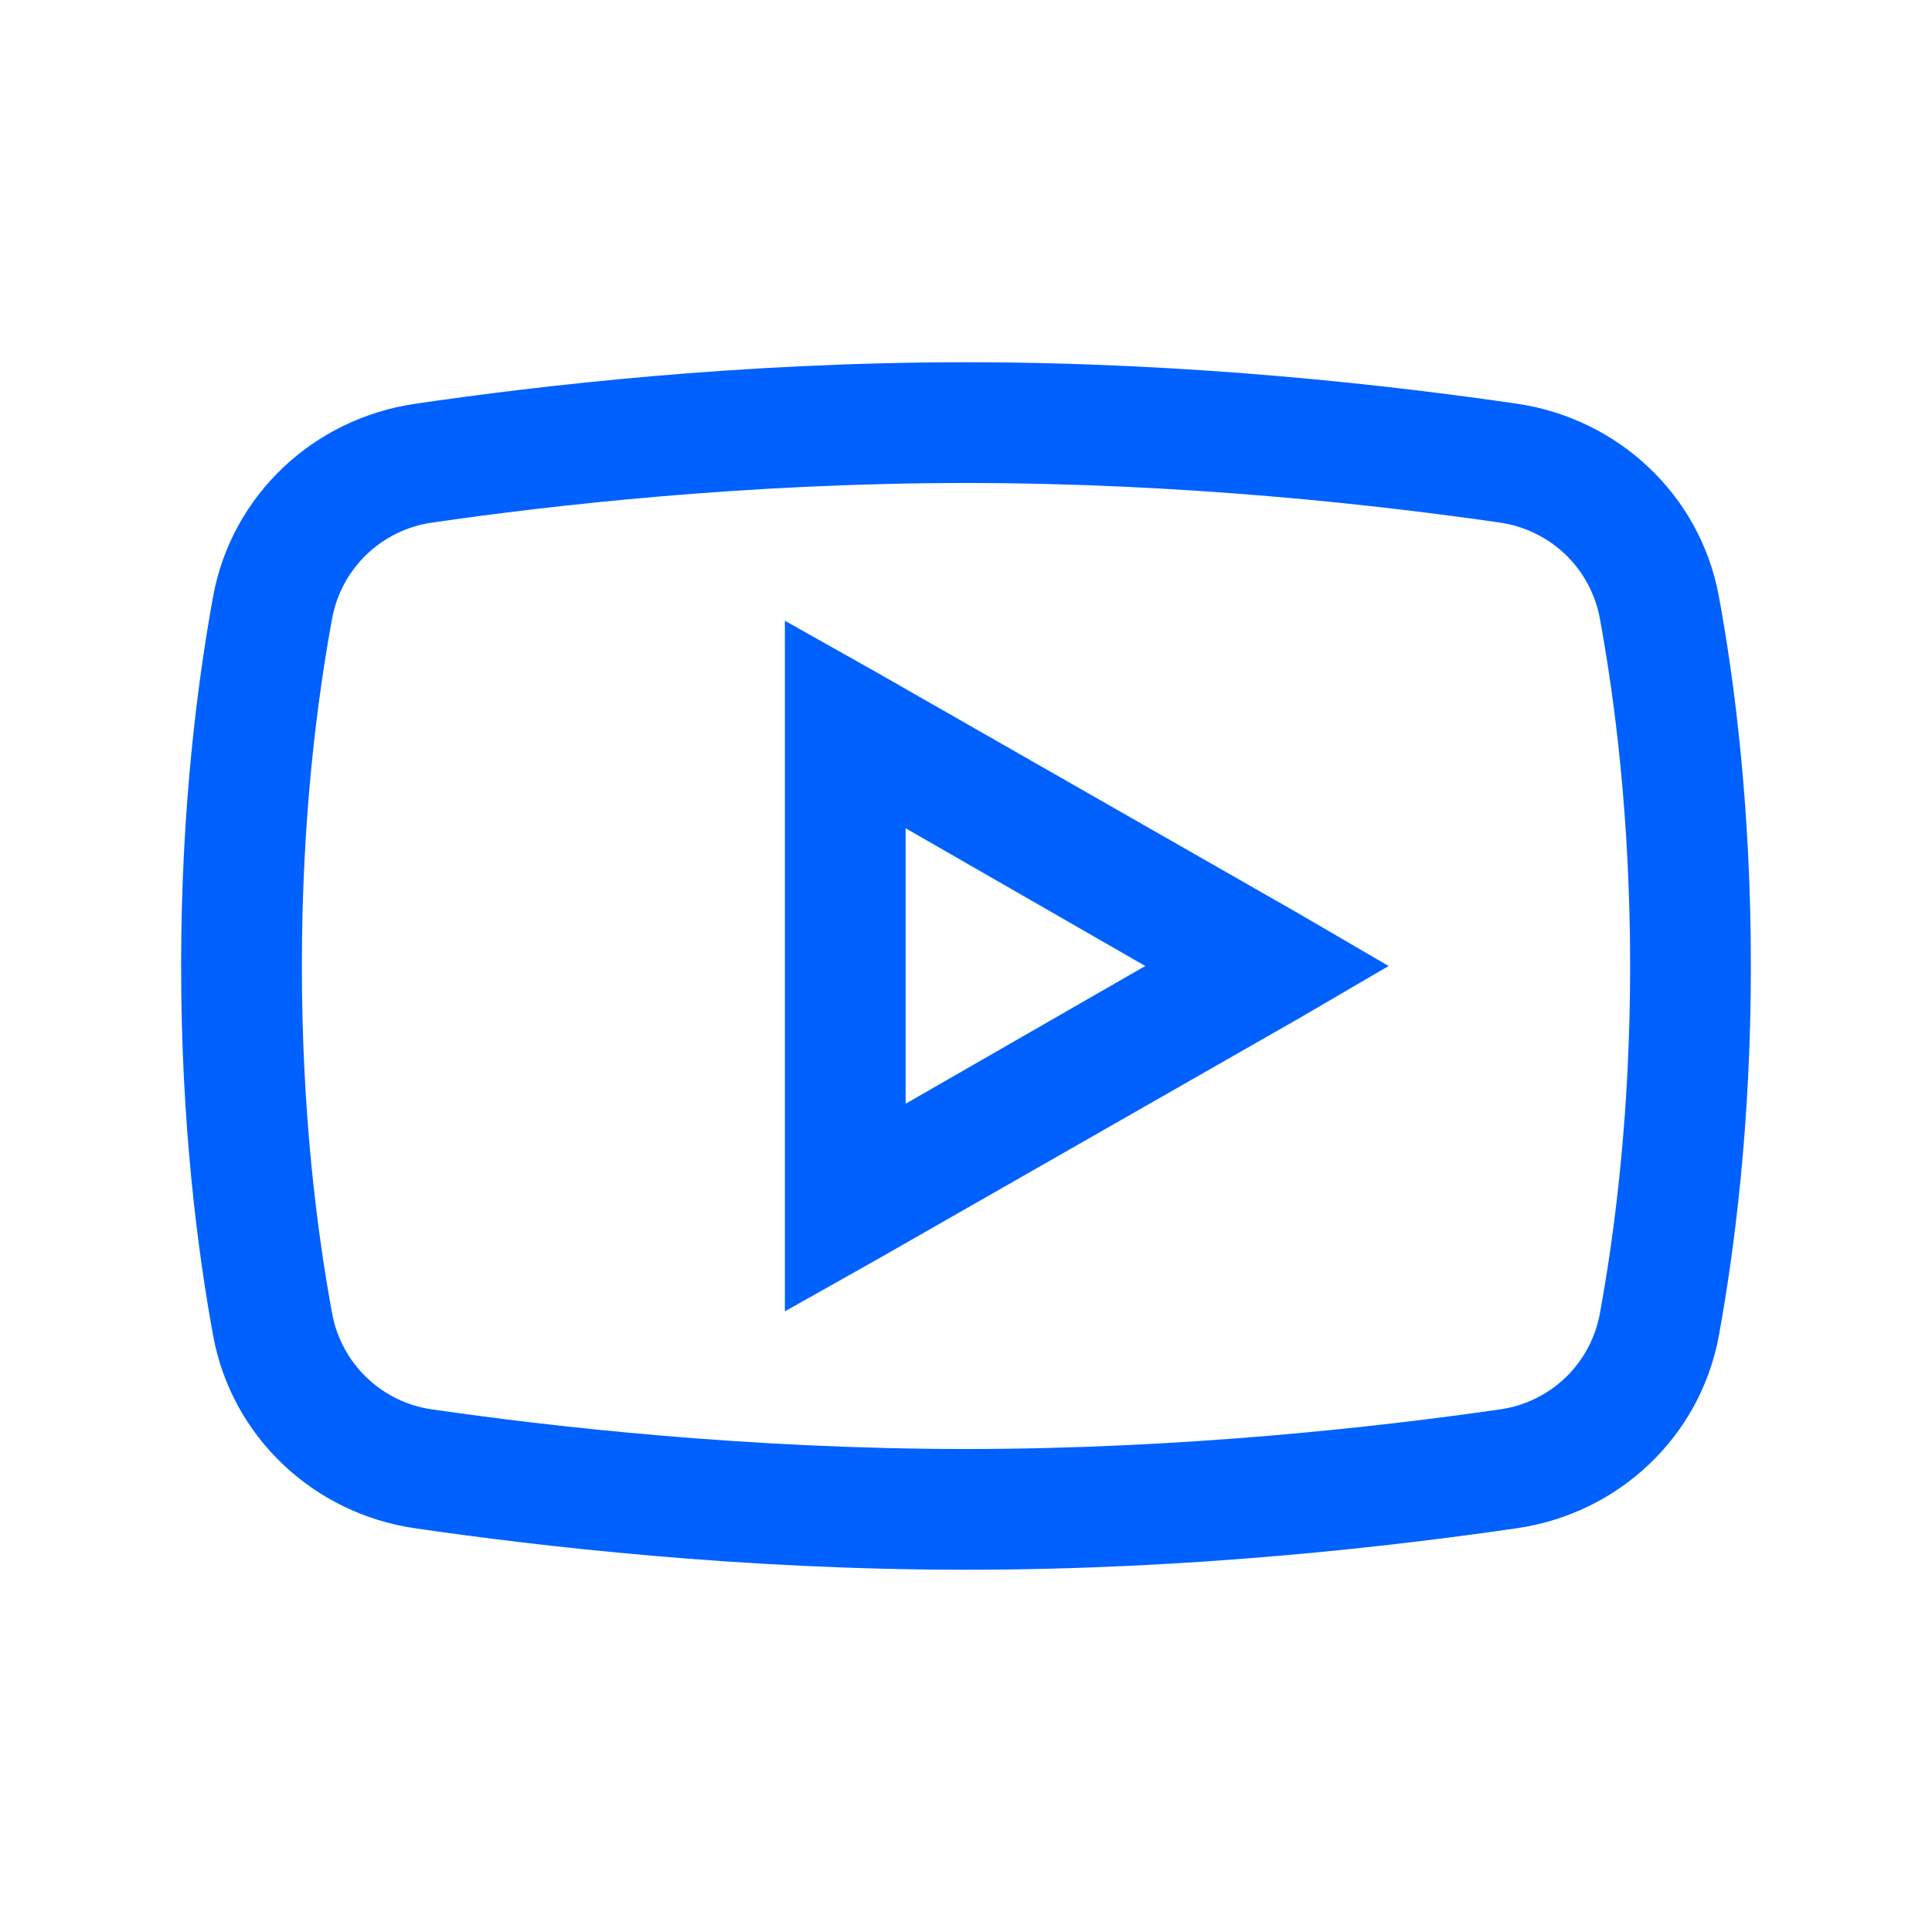 <svg width="24" height="24" viewBox="0 0 24 24" fill="none" xmlns="http://www.w3.org/2000/svg">
<path d="M12 4.5C9.175 4.5 6.679 4.793 5.156 5.016C3.896 5.2 2.88 6.149 2.648 7.406C2.453 8.476 2.25 10.04 2.25 12C2.25 13.96 2.453 15.525 2.648 16.594C2.88 17.851 3.896 18.802 5.156 18.985C6.686 19.207 9.191 19.5 12 19.5C14.809 19.5 17.314 19.207 18.844 18.984C20.104 18.802 21.12 17.851 21.352 16.594C21.547 15.521 21.75 13.954 21.75 12C21.75 10.046 21.55 8.479 21.352 7.406C21.12 6.149 20.104 5.2 18.844 5.015C17.32 4.793 14.824 4.5 12 4.5ZM12 6C14.725 6 17.159 6.278 18.633 6.492C18.939 6.536 19.224 6.675 19.447 6.889C19.67 7.104 19.82 7.383 19.875 7.688C20.056 8.678 20.25 10.145 20.25 12C20.25 13.852 20.056 15.322 19.875 16.312C19.82 16.617 19.671 16.897 19.448 17.112C19.225 17.326 18.94 17.465 18.633 17.508C17.152 17.722 14.707 18 12 18C9.293 18 6.844 17.722 5.367 17.508C5.061 17.465 4.776 17.326 4.553 17.111C4.33 16.896 4.18 16.617 4.125 16.312C3.943 15.322 3.75 13.858 3.75 12C3.75 10.14 3.943 8.678 4.125 7.688C4.18 7.383 4.33 7.103 4.553 6.889C4.776 6.674 5.061 6.535 5.367 6.492C6.838 6.278 9.275 6 12 6ZM9.75 7.711V16.29L10.875 15.657L16.125 12.657L17.25 12L16.125 11.344L10.875 8.344L9.75 7.711ZM11.25 10.289L14.227 12L11.25 13.711V10.289Z" fill="#0061FF"/>
</svg>
